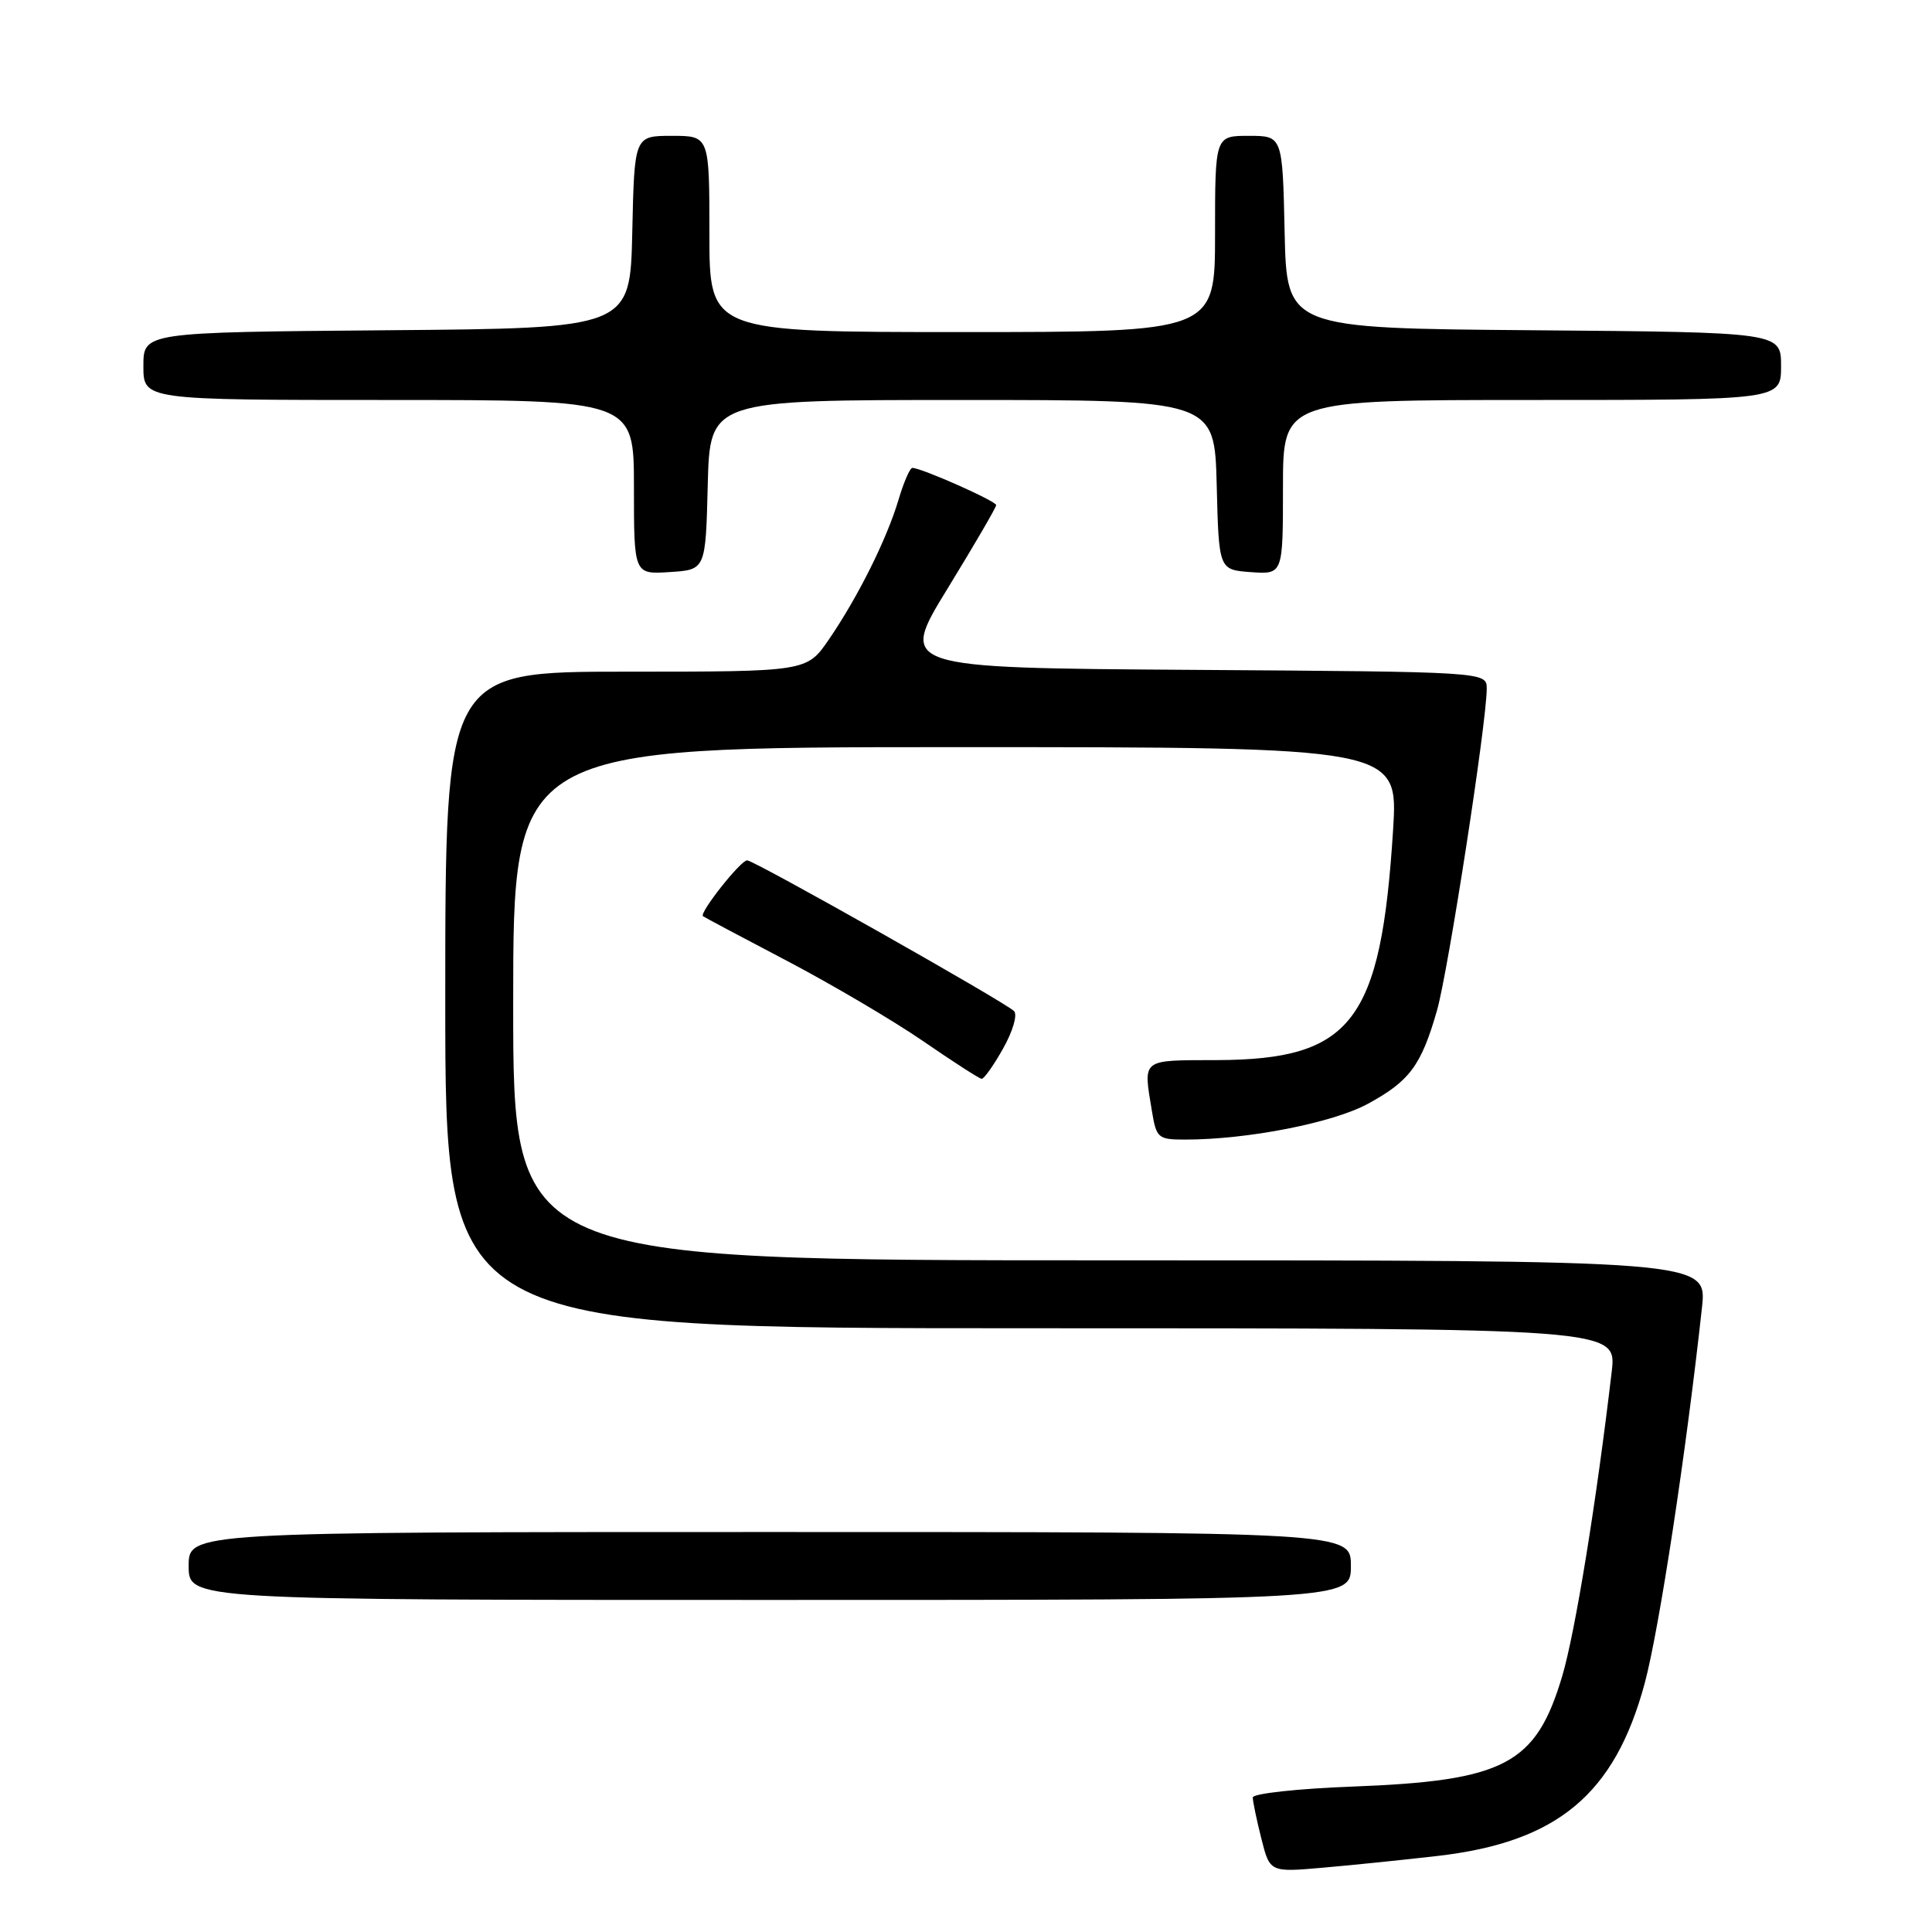 <?xml version="1.0" encoding="UTF-8" standalone="no"?>
<!DOCTYPE svg PUBLIC "-//W3C//DTD SVG 1.1//EN" "http://www.w3.org/Graphics/SVG/1.1/DTD/svg11.dtd" >
<svg xmlns="http://www.w3.org/2000/svg" xmlns:xlink="http://www.w3.org/1999/xlink" version="1.1" viewBox="0 0 256 256">
 <g >
 <path fill="currentColor"
d=" M 190.50 245.92 C 206.37 244.09 213.96 237.76 217.93 223.05 C 219.85 215.92 223.43 192.42 225.52 173.25 C 226.20 167.00 226.20 167.00 147.10 167.00 C 68.00 167.00 68.00 167.00 68.00 133.00 C 68.00 99.00 68.00 99.00 126.64 99.00 C 185.28 99.00 185.28 99.00 184.59 109.99 C 182.98 135.40 179.15 140.40 161.25 140.47 C 151.10 140.50 151.48 140.20 152.64 147.25 C 153.23 150.82 153.45 151.00 157.06 151.00 C 165.28 151.00 176.59 148.79 181.23 146.27 C 186.78 143.26 188.32 141.19 190.41 133.89 C 191.90 128.66 196.99 95.77 197.00 91.26 C 197.00 89.02 197.00 89.02 158.05 88.76 C 119.11 88.50 119.11 88.50 125.55 78.00 C 129.09 72.22 131.99 67.25 132.00 66.93 C 132.00 66.40 122.10 62.00 120.89 62.00 C 120.57 62.00 119.74 63.91 119.05 66.25 C 117.48 71.50 113.67 79.13 109.82 84.75 C 106.90 89.00 106.90 89.00 82.95 89.00 C 59.00 89.00 59.00 89.00 59.00 132.50 C 59.00 176.00 59.00 176.00 136.62 176.00 C 214.23 176.00 214.23 176.00 213.56 181.75 C 211.53 199.03 208.73 216.28 207.00 222.10 C 203.52 233.79 199.40 235.96 179.25 236.73 C 171.96 237.00 166.00 237.66 166.00 238.17 C 166.00 238.69 166.51 241.14 167.13 243.60 C 168.26 248.10 168.26 248.10 175.38 247.47 C 179.30 247.13 186.10 246.43 190.50 245.92 Z  M 179.00 207.50 C 179.00 203.00 179.00 203.00 102.00 203.00 C 25.00 203.00 25.00 203.00 25.00 207.50 C 25.00 212.00 25.00 212.00 102.00 212.00 C 179.00 212.00 179.00 212.00 179.00 207.50 Z  M 132.93 138.91 C 134.21 136.63 134.85 134.45 134.36 133.97 C 133.14 132.76 99.93 114.00 99.00 114.00 C 98.13 114.00 92.61 120.99 93.15 121.40 C 93.34 121.55 98.35 124.21 104.28 127.32 C 110.20 130.43 118.30 135.20 122.28 137.93 C 126.25 140.66 129.75 142.92 130.07 142.95 C 130.38 142.98 131.67 141.16 132.93 138.91 Z  M 93.78 64.25 C 94.07 53.00 94.07 53.00 127.50 53.00 C 160.93 53.00 160.93 53.00 161.22 64.25 C 161.50 75.50 161.50 75.50 165.75 75.81 C 170.00 76.11 170.00 76.11 170.00 64.56 C 170.00 53.00 170.00 53.00 203.00 53.00 C 236.00 53.00 236.00 53.00 236.00 48.51 C 236.00 44.03 236.00 44.03 203.25 43.76 C 170.50 43.50 170.50 43.50 170.22 30.75 C 169.94 18.00 169.94 18.00 165.47 18.00 C 161.00 18.00 161.00 18.00 161.00 31.00 C 161.00 44.00 161.00 44.00 127.50 44.00 C 94.00 44.00 94.00 44.00 94.00 31.00 C 94.00 18.00 94.00 18.00 89.03 18.00 C 84.06 18.00 84.06 18.00 83.78 30.75 C 83.50 43.50 83.50 43.50 51.25 43.76 C 19.00 44.03 19.00 44.03 19.00 48.51 C 19.00 53.00 19.00 53.00 51.50 53.00 C 84.00 53.00 84.00 53.00 84.00 64.55 C 84.00 76.11 84.00 76.11 88.75 75.80 C 93.50 75.50 93.50 75.50 93.78 64.25 Z "/>
</g>
</svg>